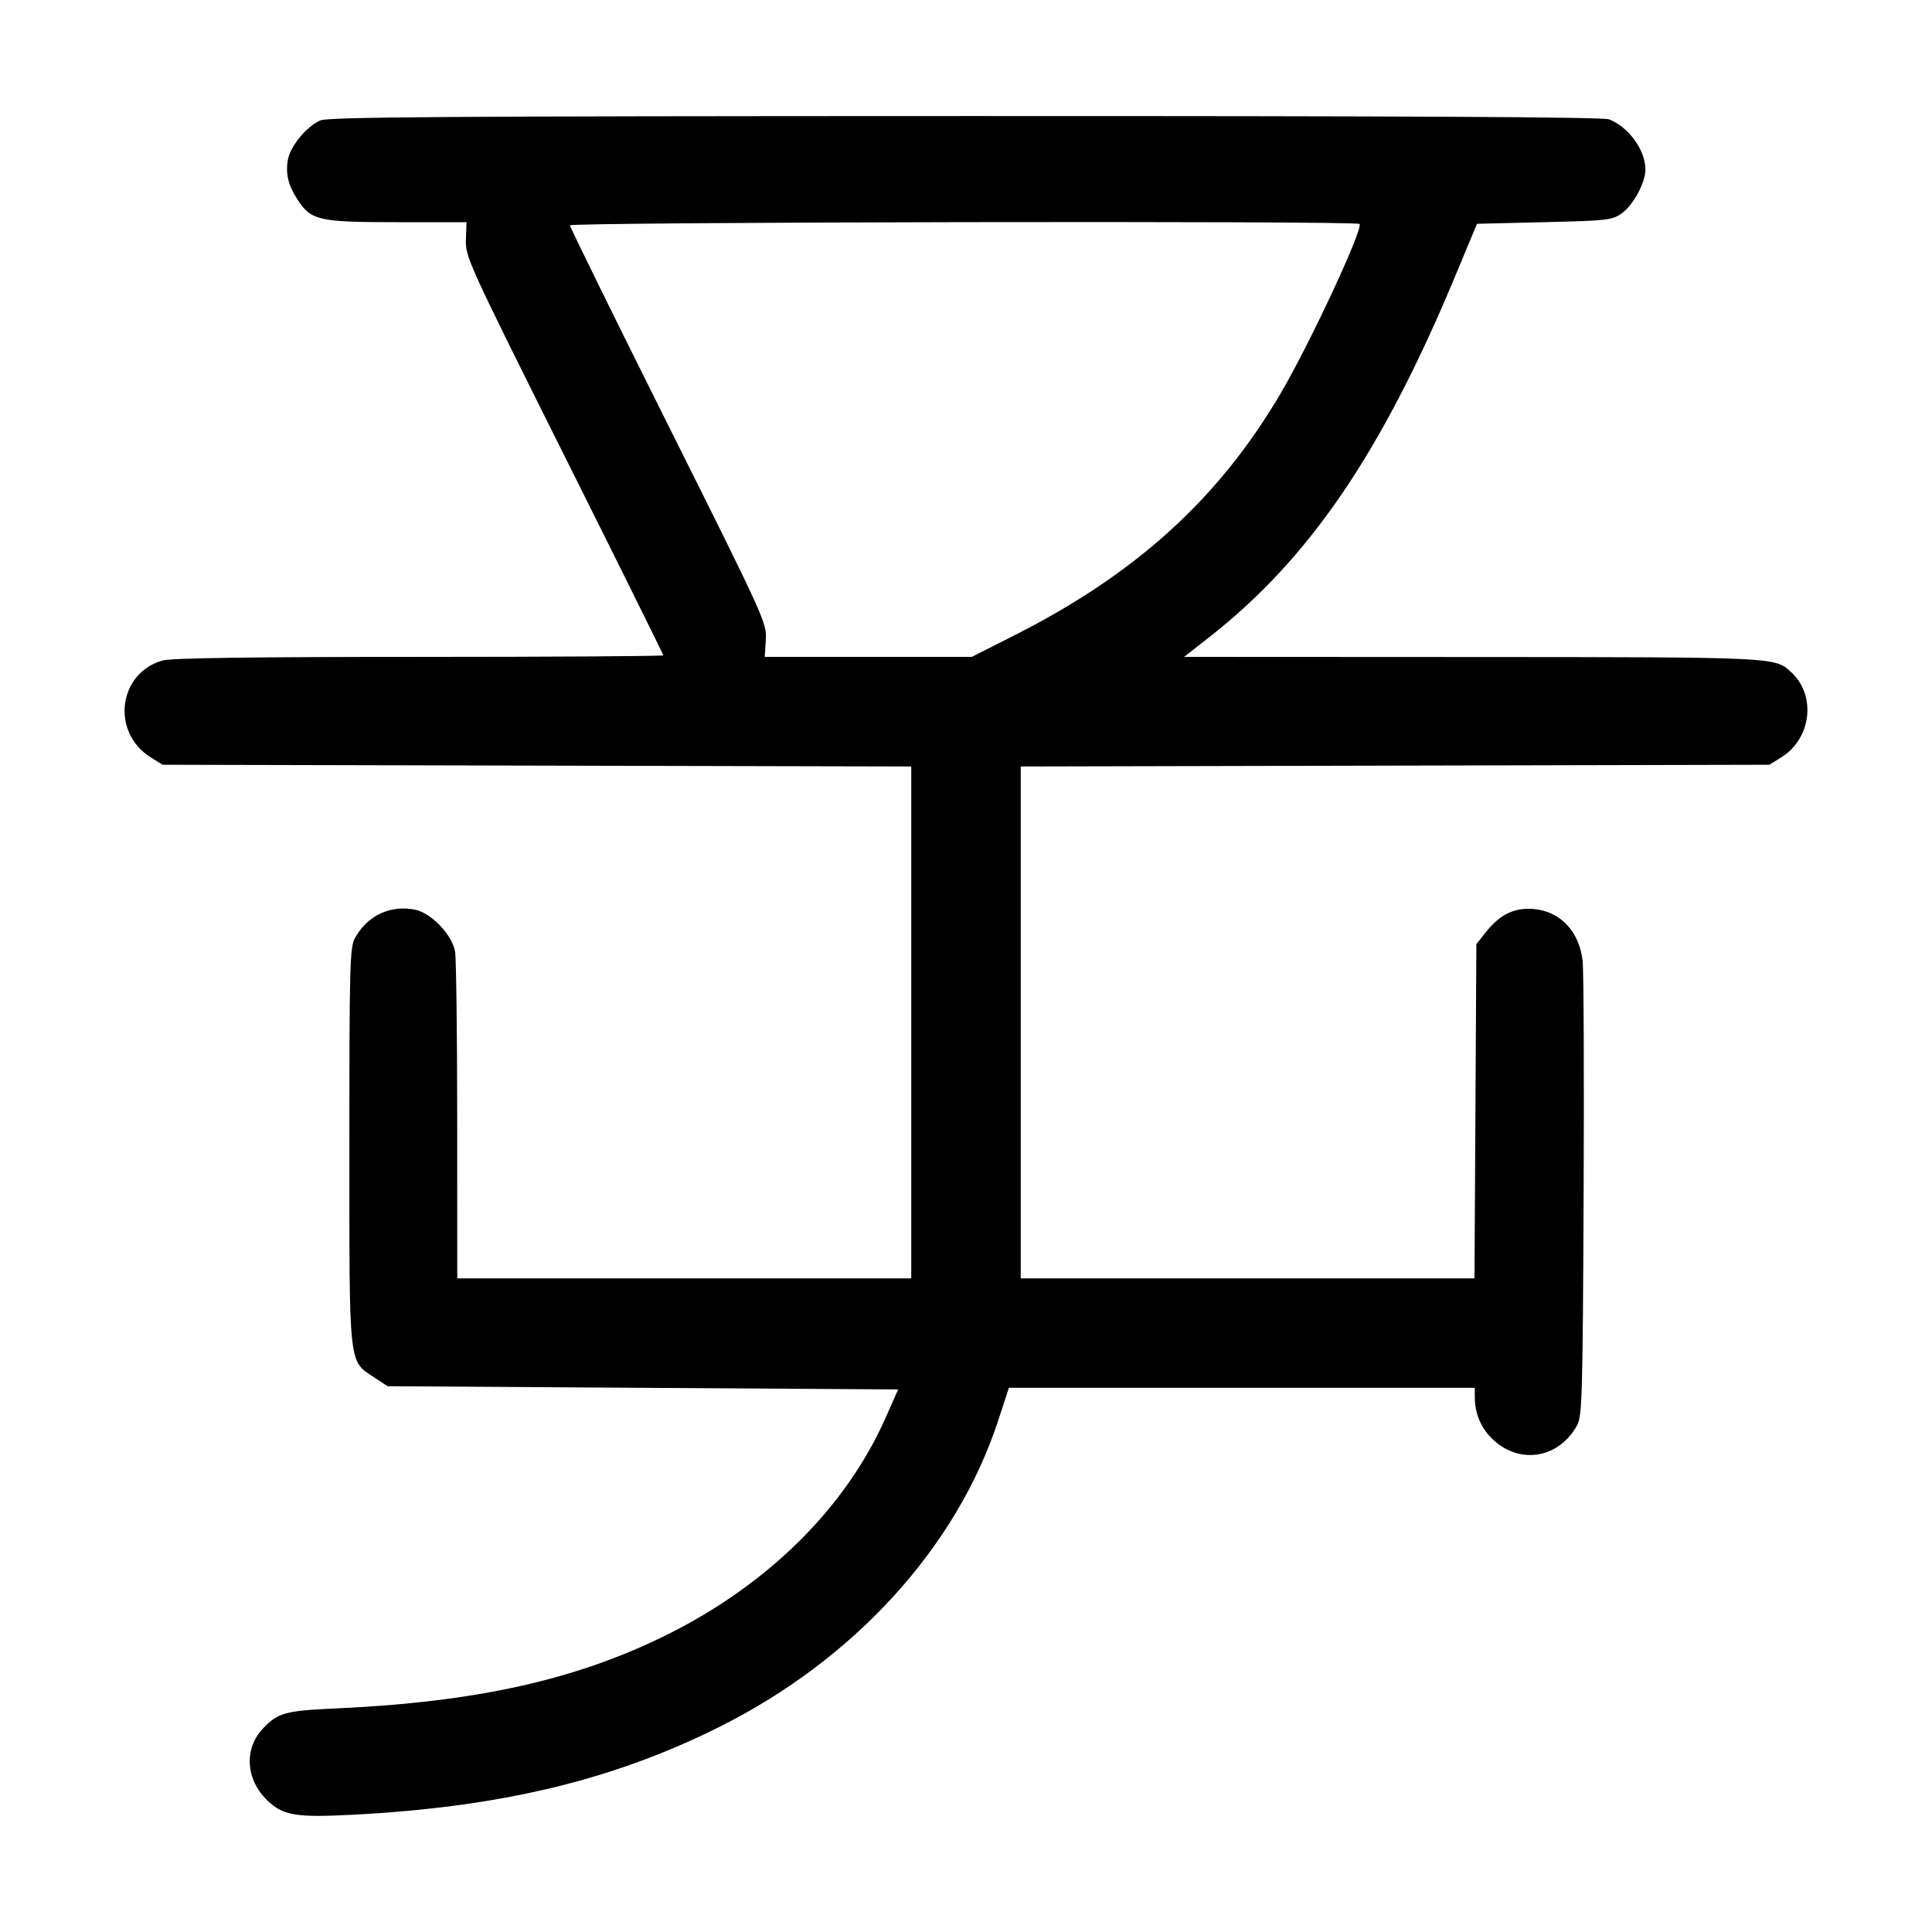 <svg width="1000" height="1000" viewBox="0 0 1000 1000" version="1.1" id="svg5" sodipodi:docname="引.svg" inkscape:version="1.3 (0e150ed6c4, 2023-07-21)" xmlns:inkscape="http://www.inkscape.org/namespaces/inkscape" xmlns:sodipodi="http://sodipodi.sourceforge.net/DTD/sodipodi-0.dtd" xmlns="http://www.w3.org/2000/svg" xmlns:svg="http://www.w3.org/2000/svg"><path d="M165.802 62.323 C 158.770 65.387,150.372 75.487,149.065 82.453 C 147.682 89.829,149.131 95.861,154.119 103.490 C 161.057 114.100,165.081 115.000,205.572 115.000 L 241.474 115.000 241.154 124.087 C 240.843 132.911,242.322 136.156,292.083 235.783 C 320.271 292.218,343.333 338.754,343.333 339.196 C 343.333 339.638,286.521 340.004,217.083 340.009 C 130.580 340.016,88.759 340.594,84.245 341.848 C 61.104 348.272,57.319 379.138,78.089 392.054 L 84.167 395.833 277.917 396.284 L 471.667 396.734 471.667 529.200 L 471.667 661.667 354.167 661.667 L 236.667 661.667 236.648 580.417 C 236.638 535.729,236.148 496.247,235.558 492.678 C 234.098 483.840,223.123 472.390,214.583 470.796 C 201.708 468.392,190.060 473.980,183.690 485.615 C 181.080 490.383,180.833 499.673,180.833 593.333 C 180.833 709.073,180.287 704.063,193.887 713.065 L 200.587 717.500 332.738 718.333 L 464.888 719.167 458.380 733.854 C 437.905 780.063,397.983 819.786,345.833 845.839 C 298.759 869.356,246.924 880.959,174.167 884.265 C 147.577 885.473,143.897 886.479,136.116 894.665 C 126.156 905.144,127.167 921.219,138.462 931.975 C 146.596 939.719,153.172 940.821,182.307 939.318 C 258.882 935.370,316.735 921.558,371.963 894.042 C 442.129 859.082,495.174 800.874,516.666 735.252 L 522.207 718.333 642.770 718.333 L 763.333 718.333 763.343 722.917 C 763.361 731.951,766.749 739.687,773.267 745.575 C 787.242 758.201,807.078 754.580,816.310 737.718 C 818.914 732.962,819.212 722.461,819.681 619.167 C 819.964 556.833,819.727 501.934,819.155 497.167 C 817.335 482.006,807.549 471.687,793.874 470.508 C 783.971 469.655,776.490 473.223,769.285 482.236 L 764.167 488.639 763.680 575.153 L 763.193 661.667 645.763 661.667 L 528.333 661.667 528.333 529.200 L 528.333 396.734 722.083 396.284 L 915.833 395.833 921.999 391.999 C 937.691 382.242,940.206 359.753,926.948 347.754 C 918.496 340.105,919.464 340.151,761.857 340.073 L 612.881 340.000 626.024 329.705 C 677.650 289.267,715.135 234.265,753.038 143.333 L 764.501 115.833 799.334 115.000 C 832.115 114.216,834.477 113.945,839.440 110.405 C 845.400 106.154,851.667 94.544,851.667 87.754 C 851.667 77.667,842.896 65.584,832.808 61.773 C 829.549 60.541,727.773 60.020,499.475 60.065 C 231.634 60.118,169.903 60.536,165.802 62.323 M703.693 115.915 C 705.845 118.067,677.920 178.038,662.813 203.707 C 630.800 258.103,588.054 296.955,525.251 328.740 L 503.002 340.000 449.418 340.002 L 395.833 340.005 396.386 331.155 C 396.927 322.482,395.927 320.282,345.969 220.299 C 317.936 164.195,295.000 117.551,295.000 116.646 C 295.000 114.911,701.961 114.184,703.693 115.915 " stroke="none" fill-rule="evenodd" fill="black"></path></svg>